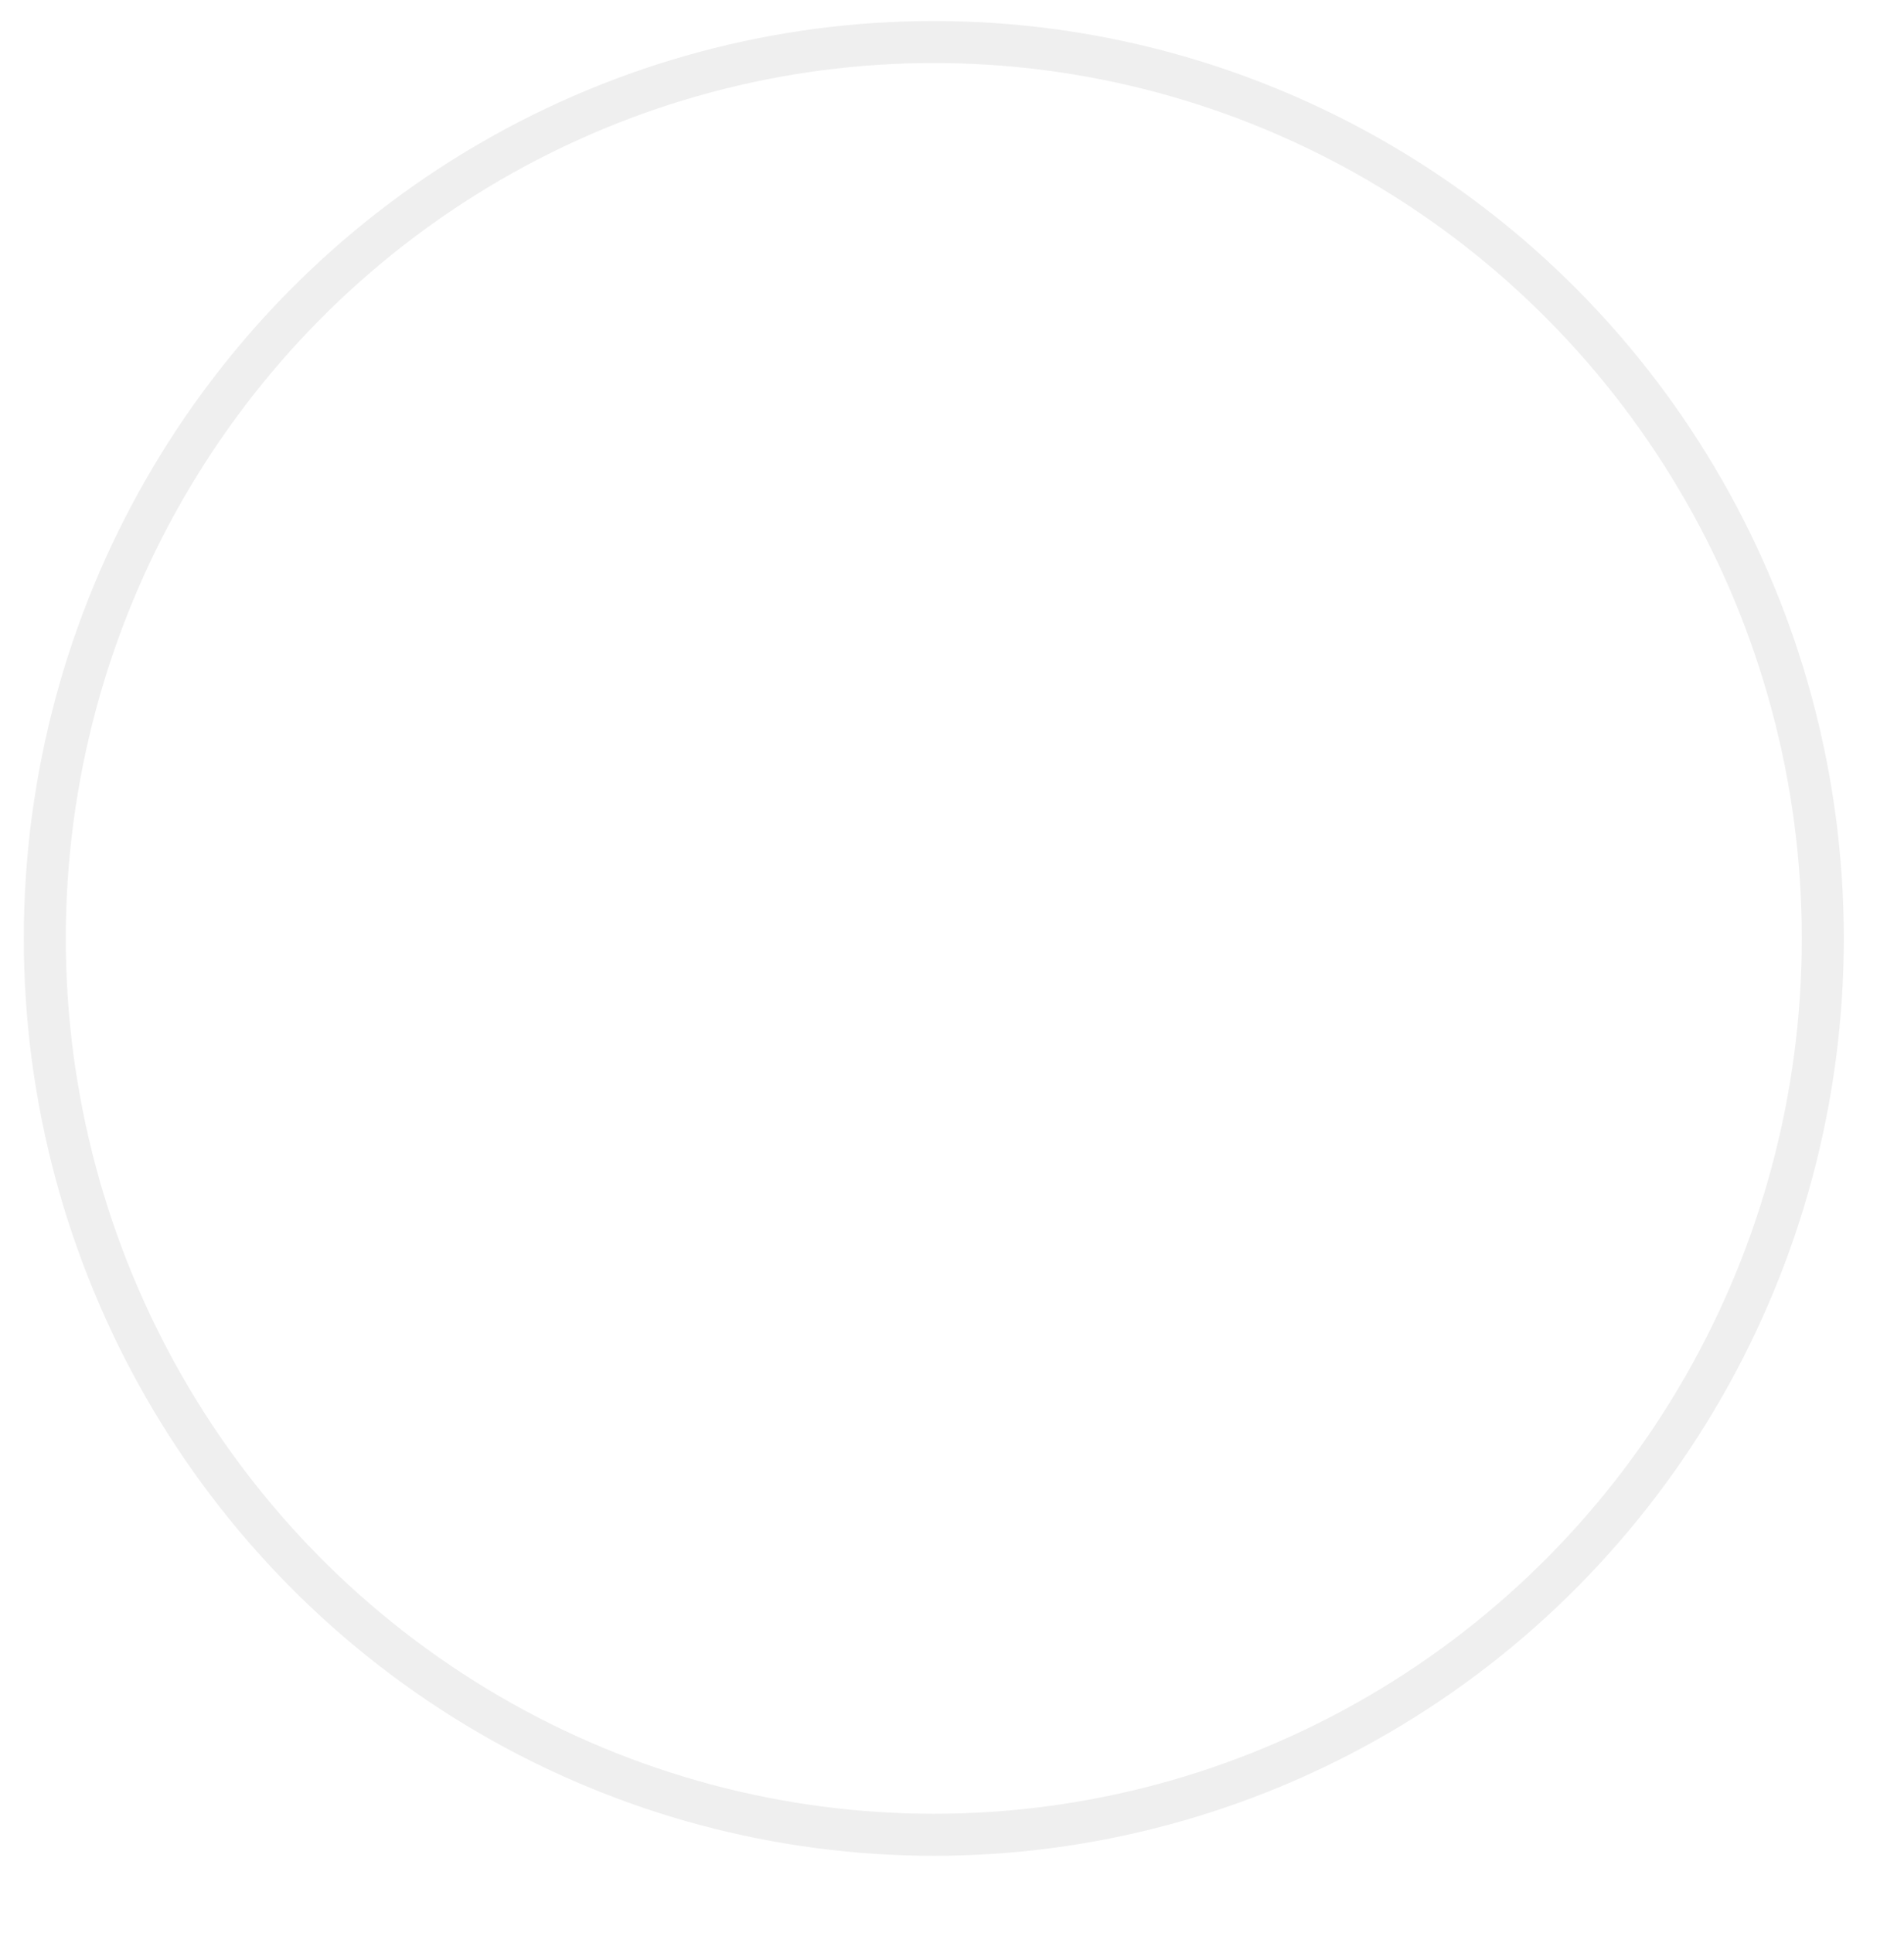 <?xml version="1.0" encoding="utf-8"?>
<!-- Generator: Adobe Illustrator 24.0.1, SVG Export Plug-In . SVG Version: 6.00 Build 0)  -->
<svg version="1.1" id="Layer_1" xmlns="http://www.w3.org/2000/svg" xmlns:xlink="http://www.w3.org/1999/xlink" x="0px" y="0px"
	 viewBox="0 0 136 138" style="enable-background:new 0 0 136 138;" xml:space="preserve">
<style type="text/css">
	.st0{fill:none;stroke:#EFEFEF;stroke-width:3;}
	.st1{filter:url(#Adobe_OpacityMaskFilter);}
	.st2{fill-rule:evenodd;clip-rule:evenodd;fill:#FFFFFF;}
	.st3{mask:url(#mask-2_1_);fill-rule:evenodd;clip-rule:evenodd;}
	.st4{filter:url(#Adobe_OpacityMaskFilter_1_);}
	.st5{mask:url(#mask-4_1_);fill-rule:evenodd;clip-rule:evenodd;fill:#FFFFFF;stroke:#FFFFFF;stroke-width:0.3;}
</style>
<title>LIBRARY</title>
<desc>Created with Sketch.</desc>
<g id="LIBRARY">
	<g id="Group-25">
		<ellipse id="Oval-2" class="st0" cx="66.7" cy="67" rx="63.5" ry="64"/>
		<g id="Clip-2">
		</g>
		<defs>
			<filter id="Adobe_OpacityMaskFilter" filterUnits="userSpaceOnUse" x="39.3" y="28" width="55.6" height="67.9">
				<feColorMatrix  type="matrix" values="1 0 0 0 0  0 1 0 0 0  0 0 1 0 0  0 0 0 1 0"/>
			</filter>
		</defs>
		<mask maskUnits="userSpaceOnUse" x="39.3" y="28" width="55.6" height="67.9" id="mask-2_1_">
			<g class="st1">
				<polygon id="path-1_1_" class="st2" points="-794.8,-909 -715,-909 -715,-819 -794.8,-819 				"/>
			</g>
		</mask>
		<path id="Fill-1" class="st3" d="M50.6,75.3c0-0.5,0.3-0.8,0.8-0.8h10.3c0.4,0,0.8,0.4,0.8,0.8c0,0.5-0.3,0.8-0.8,0.8H51.4
			C51,76.2,50.6,75.8,50.6,75.3z M50.6,72.2c0-0.5,0.3-0.8,0.8-0.8h10.3c0.4,0,0.8,0.4,0.8,0.8c0,0.5-0.3,0.8-0.8,0.8H51.4
			C51,73.1,50.6,72.7,50.6,72.2z M50.6,69.1c0-0.5,0.3-0.8,0.8-0.8h10.3c0.4,0,0.8,0.4,0.8,0.8c0,0.5-0.3,0.8-0.8,0.8H51.4
			C51,70,50.6,69.6,50.6,69.1z M50.6,66c0-0.5,0.3-0.8,0.8-0.8h10.3c0.4,0,0.8,0.4,0.8,0.8s-0.3,0.8-0.8,0.8H51.4
			C51,66.9,50.6,66.5,50.6,66z M50.6,62.9c0-0.5,0.3-0.8,0.8-0.8h10.3c0.4,0,0.8,0.4,0.8,0.8s-0.3,0.8-0.8,0.8H51.4
			C51,63.8,50.6,63.4,50.6,62.9z M50.6,59.8c0-0.5,0.3-0.8,0.8-0.8h10.3c0.4,0,0.8,0.4,0.8,0.8s-0.3,0.8-0.8,0.8H51.4
			C51,60.7,50.6,60.3,50.6,59.8z M50.6,56.7c0-0.5,0.3-0.8,0.8-0.8h10.3c0.4,0,0.8,0.4,0.8,0.8s-0.3,0.8-0.8,0.8H51.4
			C51,57.6,50.6,57.2,50.6,56.7z M71.8,75.3c0-0.5,0.3-0.8,0.8-0.8h10.3c0.4,0,0.8,0.4,0.8,0.8c0,0.5-0.3,0.8-0.8,0.8H72.5
			C72.1,76.2,71.8,75.8,71.8,75.3z M71.8,72.2c0-0.5,0.3-0.8,0.8-0.8h10.3c0.4,0,0.8,0.4,0.8,0.8c0,0.5-0.3,0.8-0.8,0.8H72.5
			C72.1,73.1,71.8,72.7,71.8,72.2z M71.8,69.1c0-0.5,0.3-0.8,0.8-0.8h10.3c0.4,0,0.8,0.4,0.8,0.8c0,0.5-0.3,0.8-0.8,0.8H72.5
			C72.1,70,71.8,69.6,71.8,69.1z M71.8,66c0-0.5,0.3-0.8,0.8-0.8h10.3c0.4,0,0.8,0.4,0.8,0.8s-0.3,0.8-0.8,0.8H72.5
			C72.1,66.9,71.8,66.5,71.8,66z M71.8,62.9c0-0.5,0.3-0.8,0.8-0.8h10.3c0.4,0,0.8,0.4,0.8,0.8s-0.3,0.8-0.8,0.8H72.5
			C72.1,63.8,71.8,63.4,71.8,62.9z M71.8,59.8c0-0.5,0.3-0.8,0.8-0.8h10.3c0.4,0,0.8,0.4,0.8,0.8s-0.3,0.8-0.8,0.8H72.5
			C72.1,60.7,71.8,60.3,71.8,59.8z M71.8,56.7c0-0.5,0.3-0.8,0.8-0.8h10.3c0.4,0,0.8,0.4,0.8,0.8s-0.3,0.8-0.8,0.8H72.5
			C72.1,57.6,71.8,57.2,71.8,56.7z M73.8,53.3h11.8v2.4v23H73.8c-2.4,0-4.6,1.3-5.9,3.2V62.9v-3.2C67.9,56.2,70.5,53.3,73.8,53.3z
			 M84.5,85.4H69.9c-0.4,0-0.8,0.4-0.8,0.8c0,1.2-0.9,2.2-2.1,2.2c-1.1,0-2.1-1-2.1-2.2c0-0.5-0.3-0.8-0.8-0.8H49.7v-1.9h10.7
			c3.7,0,5.4,0.2,5.9,2.2c0.1,0.3,0.1,0.7,0.1,1c0,0.5,0.3,0.8,0.8,0.8s0.8-0.4,0.8-0.8c0-0.4,0-0.7,0.1-1c0.4-2,2.2-2.2,5.9-2.2
			h10.7V85.4z M48.6,81.9v-1.6h11.8c1.6,0,3.1,0.7,4.2,1.9c-1.3-0.3-2.8-0.3-4.2-0.3H48.6z M48.6,53.3h11.8c3.3,0,6,2.9,6,6.5v3.2
			v18.9c-1.4-1.9-3.5-3.2-6-3.2H48.6v-23V53.3z M85.6,81.9H73.8c-1.4,0-2.9,0-4.2,0.3c1.1-1.2,2.6-1.9,4.2-1.9h11.8V81.9z
			 M60.4,51.6H47.9c-0.4,0-0.8,0.4-0.8,0.8v3.2v23.8v3.2c0,0.5,0.3,0.8,0.8,0.8h0.3v2.7c0,0.5,0.3,0.8,0.8,0.8h14.7
			c0.4,1.8,1.8,3.1,3.5,3.1c1.7,0,3.2-1.3,3.5-3.1h14.7c0.4,0,0.8-0.4,0.8-0.8v-2.7h0.3c0.4,0,0.8-0.4,0.8-0.8v-3.2V55.7v-3.2
			c0-0.5-0.3-0.8-0.8-0.8H73.8c-3,0-5.5,1.9-6.7,4.6C65.9,53.5,63.4,51.6,60.4,51.6z M93.4,94.3H40.8V49.6L67.1,30l26.3,19.6V94.3z
			 M67.1,28L39.3,48.7v47.3h55.6V48.7L67.1,28z"/>
		<g id="Clip-2_1_">
		</g>
		<defs>
			<filter id="Adobe_OpacityMaskFilter_1_" filterUnits="userSpaceOnUse" x="39.2" y="27.8" width="55.9" height="68.3">
				<feColorMatrix  type="matrix" values="1 0 0 0 0  0 1 0 0 0  0 0 1 0 0  0 0 0 1 0"/>
			</filter>
		</defs>
		<mask maskUnits="userSpaceOnUse" x="39.2" y="27.8" width="55.9" height="68.3" id="mask-4_1_">
			<g class="st4">
				<polygon id="path-3_1_" class="st2" points="39.3,28 94.9,28 94.9,95.9 39.3,95.9 				"/>
			</g>
		</mask>
		<path id="Fill-1_1_" class="st5" d="M50.6,75.3c0-0.5,0.3-0.8,0.8-0.8h10.3c0.4,0,0.8,0.4,0.8,0.8c0,0.5-0.3,0.8-0.8,0.8H51.4
			C51,76.2,50.6,75.8,50.6,75.3z M50.6,72.2c0-0.5,0.3-0.8,0.8-0.8h10.3c0.4,0,0.8,0.4,0.8,0.8c0,0.5-0.3,0.8-0.8,0.8H51.4
			C51,73.1,50.6,72.7,50.6,72.2z M50.6,69.1c0-0.5,0.3-0.8,0.8-0.8h10.3c0.4,0,0.8,0.4,0.8,0.8c0,0.5-0.3,0.8-0.8,0.8H51.4
			C51,70,50.6,69.6,50.6,69.1z M50.6,66c0-0.5,0.3-0.8,0.8-0.8h10.3c0.4,0,0.8,0.4,0.8,0.8s-0.3,0.8-0.8,0.8H51.4
			C51,66.9,50.6,66.5,50.6,66z M50.6,62.9c0-0.5,0.3-0.8,0.8-0.8h10.3c0.4,0,0.8,0.4,0.8,0.8s-0.3,0.8-0.8,0.8H51.4
			C51,63.8,50.6,63.4,50.6,62.9z M50.6,59.8c0-0.5,0.3-0.8,0.8-0.8h10.3c0.4,0,0.8,0.4,0.8,0.8s-0.3,0.8-0.8,0.8H51.4
			C51,60.7,50.6,60.3,50.6,59.8z M50.6,56.7c0-0.5,0.3-0.8,0.8-0.8h10.3c0.4,0,0.8,0.4,0.8,0.8s-0.3,0.8-0.8,0.8H51.4
			C51,57.6,50.6,57.2,50.6,56.7z M71.8,75.3c0-0.5,0.3-0.8,0.8-0.8h10.3c0.4,0,0.8,0.4,0.8,0.8c0,0.5-0.3,0.8-0.8,0.8H72.5
			C72.1,76.2,71.8,75.8,71.8,75.3z M71.8,72.2c0-0.5,0.3-0.8,0.8-0.8h10.3c0.4,0,0.8,0.4,0.8,0.8c0,0.5-0.3,0.8-0.8,0.8H72.5
			C72.1,73.1,71.8,72.7,71.8,72.2z M71.8,69.1c0-0.5,0.3-0.8,0.8-0.8h10.3c0.4,0,0.8,0.4,0.8,0.8c0,0.5-0.3,0.8-0.8,0.8H72.5
			C72.1,70,71.8,69.6,71.8,69.1z M71.8,66c0-0.5,0.3-0.8,0.8-0.8h10.3c0.4,0,0.8,0.4,0.8,0.8s-0.3,0.8-0.8,0.8H72.5
			C72.1,66.9,71.8,66.5,71.8,66z M71.8,62.9c0-0.5,0.3-0.8,0.8-0.8h10.3c0.4,0,0.8,0.4,0.8,0.8s-0.3,0.8-0.8,0.8H72.5
			C72.1,63.8,71.8,63.4,71.8,62.9z M71.8,59.8c0-0.5,0.3-0.8,0.8-0.8h10.3c0.4,0,0.8,0.4,0.8,0.8s-0.3,0.8-0.8,0.8H72.5
			C72.1,60.7,71.8,60.3,71.8,59.8z M71.8,56.7c0-0.5,0.3-0.8,0.8-0.8h10.3c0.4,0,0.8,0.4,0.8,0.8s-0.3,0.8-0.8,0.8H72.5
			C72.1,57.6,71.8,57.2,71.8,56.7z M73.8,53.3h11.8v2.4v23H73.8c-2.4,0-4.6,1.3-5.9,3.2V62.9v-3.2C67.9,56.2,70.5,53.3,73.8,53.3z
			 M84.5,85.4H69.9c-0.4,0-0.8,0.4-0.8,0.8c0,1.2-0.9,2.2-2.1,2.2c-1.1,0-2.1-1-2.1-2.2c0-0.5-0.3-0.8-0.8-0.8H49.7v-1.9h10.7
			c3.7,0,5.4,0.2,5.9,2.2c0.1,0.3,0.1,0.7,0.1,1c0,0.5,0.3,0.8,0.8,0.8s0.8-0.4,0.8-0.8c0-0.4,0-0.7,0.1-1c0.4-2,2.2-2.2,5.9-2.2
			h10.7V85.4z M48.6,81.9v-1.6h11.8c1.6,0,3.1,0.7,4.2,1.9c-1.3-0.3-2.8-0.3-4.2-0.3H48.6z M48.6,53.3h11.8c3.3,0,6,2.9,6,6.5v3.2
			v18.9c-1.4-1.9-3.5-3.2-6-3.2H48.6v-23V53.3z M85.6,81.9H73.8c-1.4,0-2.9,0-4.2,0.3c1.1-1.2,2.6-1.9,4.2-1.9h11.8V81.9z
			 M60.4,51.6H47.9c-0.4,0-0.8,0.4-0.8,0.8v3.2v23.8v3.2c0,0.5,0.3,0.8,0.8,0.8h0.3v2.7c0,0.5,0.3,0.8,0.8,0.8h14.7
			c0.4,1.8,1.8,3.1,3.5,3.1c1.7,0,3.2-1.3,3.5-3.1h14.7c0.4,0,0.8-0.4,0.8-0.8v-2.7h0.3c0.4,0,0.8-0.4,0.8-0.8v-3.2V55.7v-3.2
			c0-0.5-0.3-0.8-0.8-0.8H73.8c-3,0-5.5,1.9-6.7,4.6C65.9,53.5,63.4,51.6,60.4,51.6z M93.4,94.3H40.8V49.6L67.1,30l26.3,19.6V94.3z
			 M67.1,28L39.3,48.7v47.3h55.6V48.7L67.1,28z"/>
	</g>
</g>
</svg>

